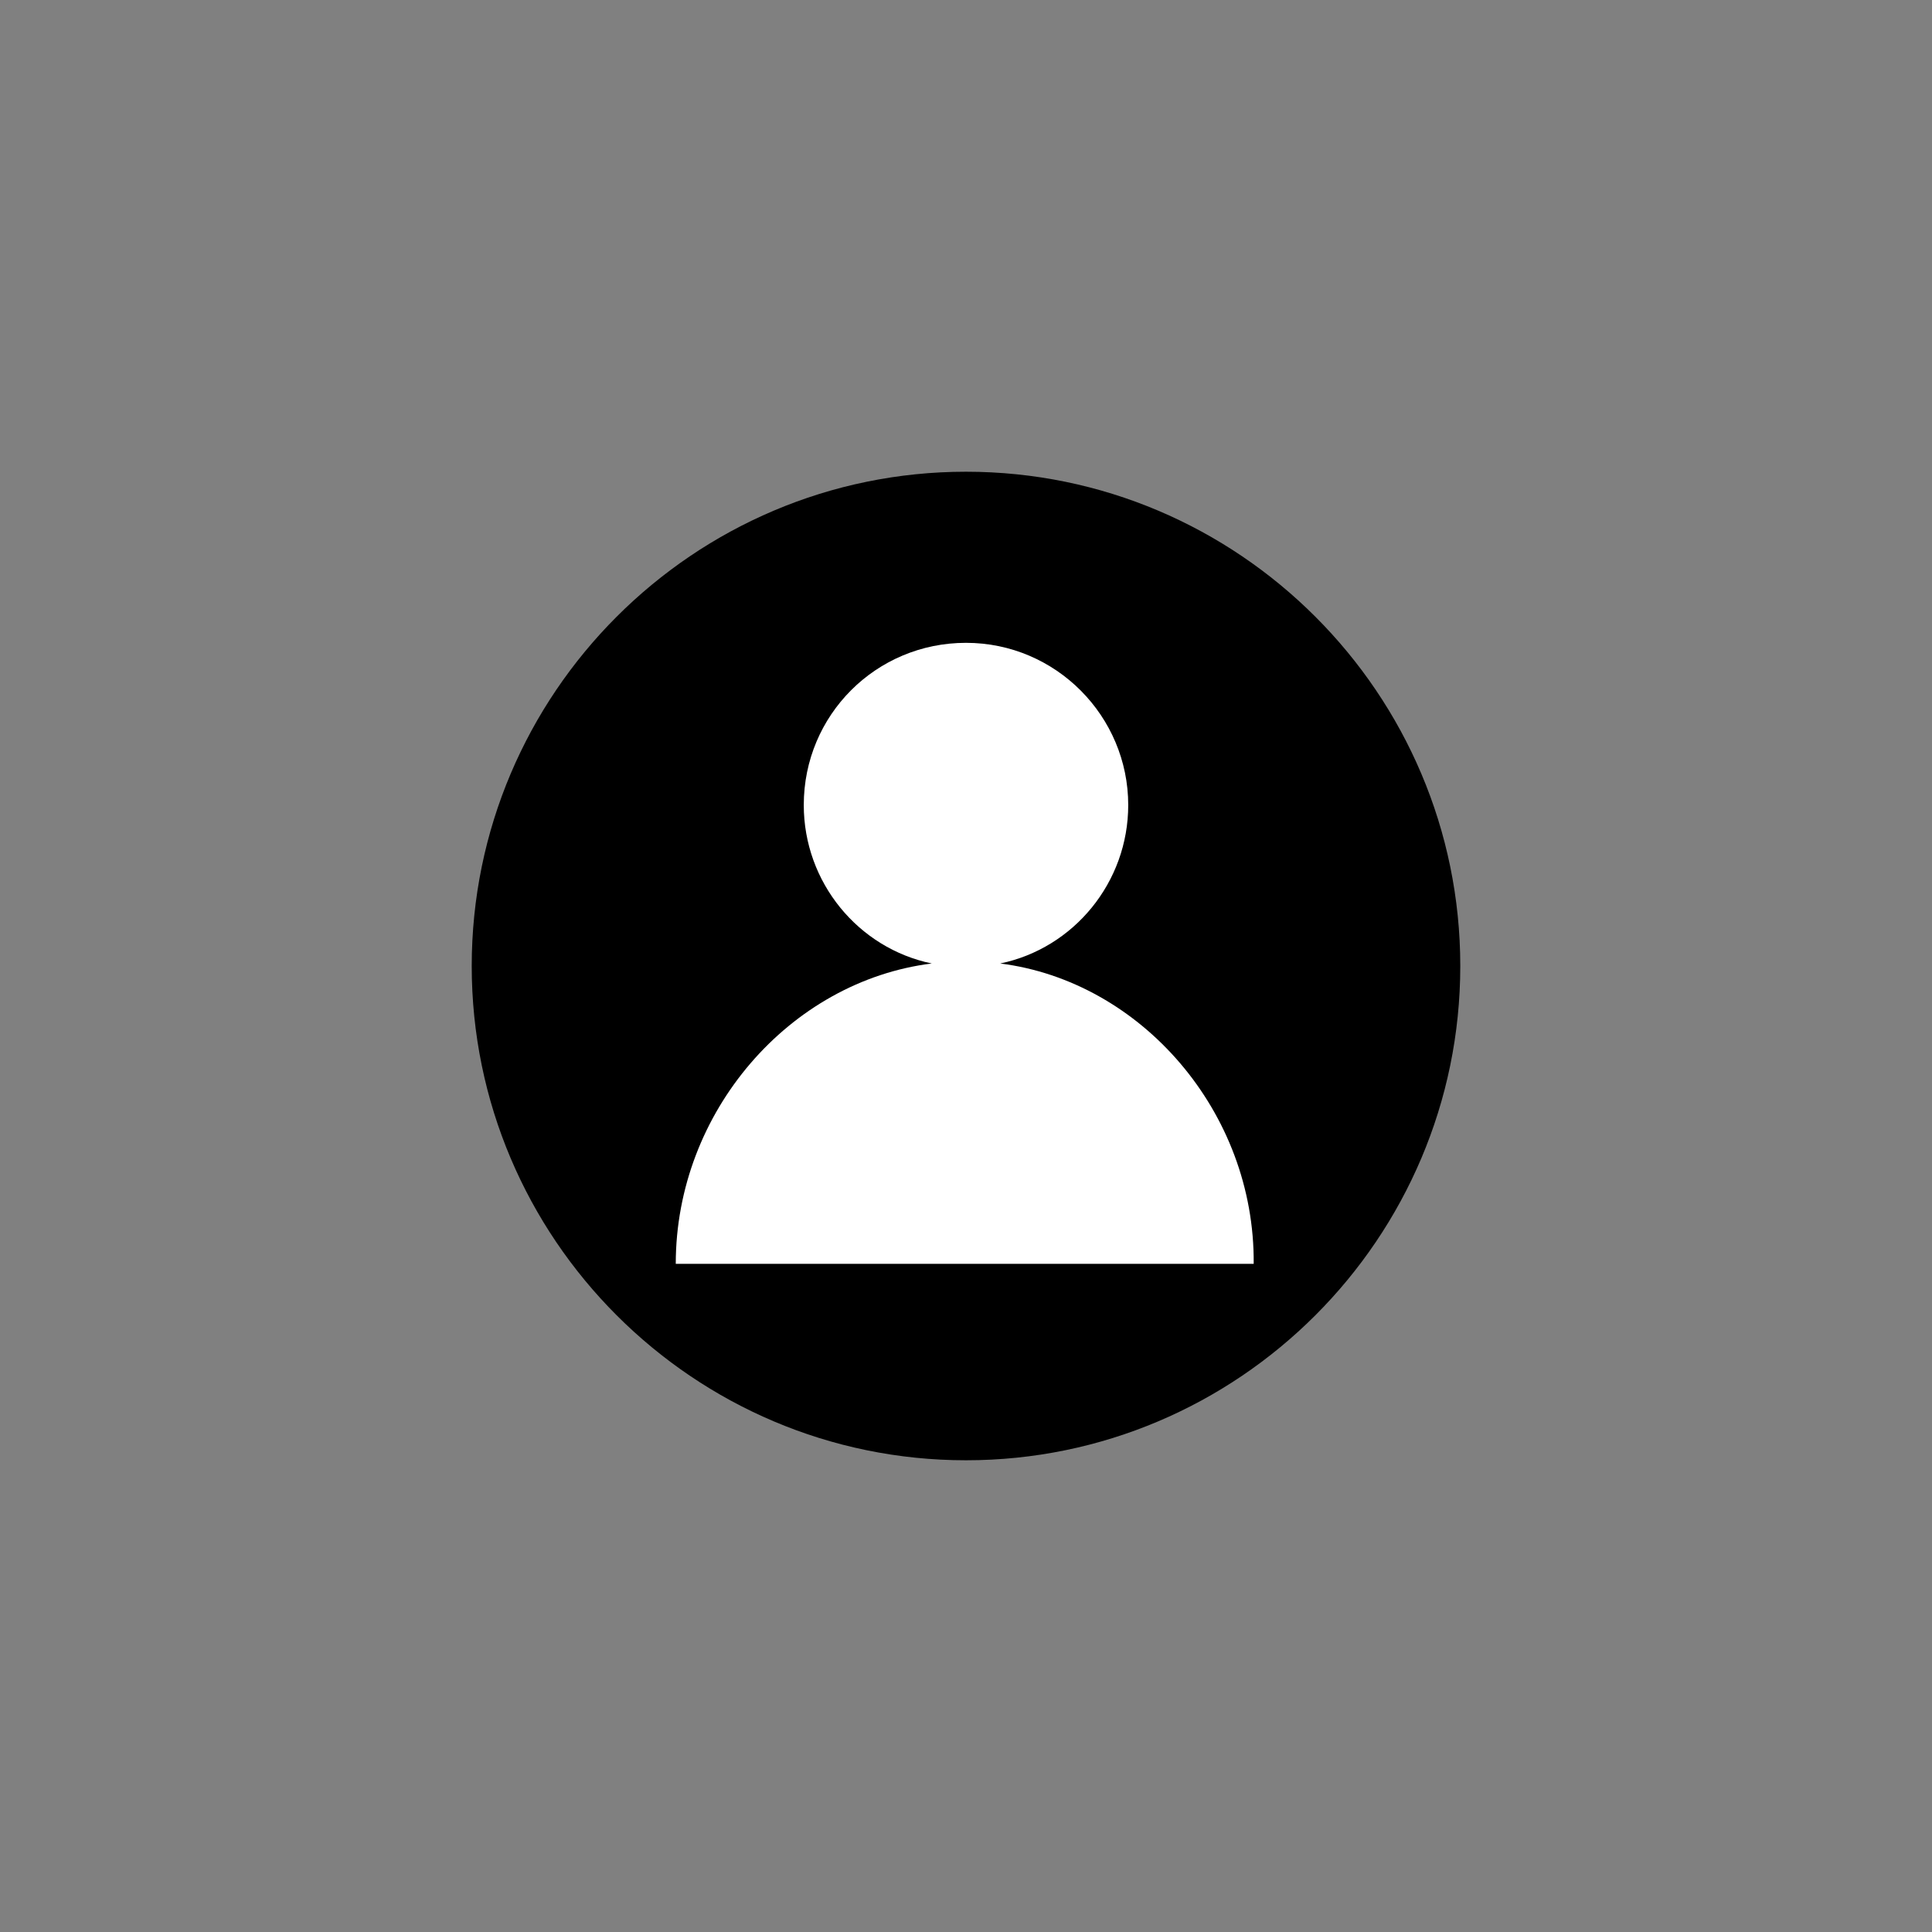 <?xml version="1.0" encoding="UTF-8"?>
<svg width="752pt" height="752pt" version="1.1" viewBox="0 0 752 752" xmlns="http://www.w3.org/2000/svg">
 <rect x="0" y="0" width="752" height="752" fill="#808080" stroke="none"/>
 <g>
  <path d="m376 183.61c-106.06 0-192.39 86.328-192.39 192.39s86.328 192.39 192.39 192.39 192.39-86.328 192.39-192.39c0.004-106.06-86.328-192.39-192.39-192.39z"/>
  <path d="m389.32 375.02c28.613-5.918 49.824-31.57 49.824-61.664 0-34.531-28.117-63.145-63.145-63.145-35.023 0-63.145 28.117-63.145 63.145 0 30.094 21.211 55.746 49.824 61.664-55.25 6.906-99.648 57.719-99.648 116.91h224.95c0.492-59.195-43.906-110.01-98.664-116.91z" fill="#fff"/>
 </g>
</svg>
